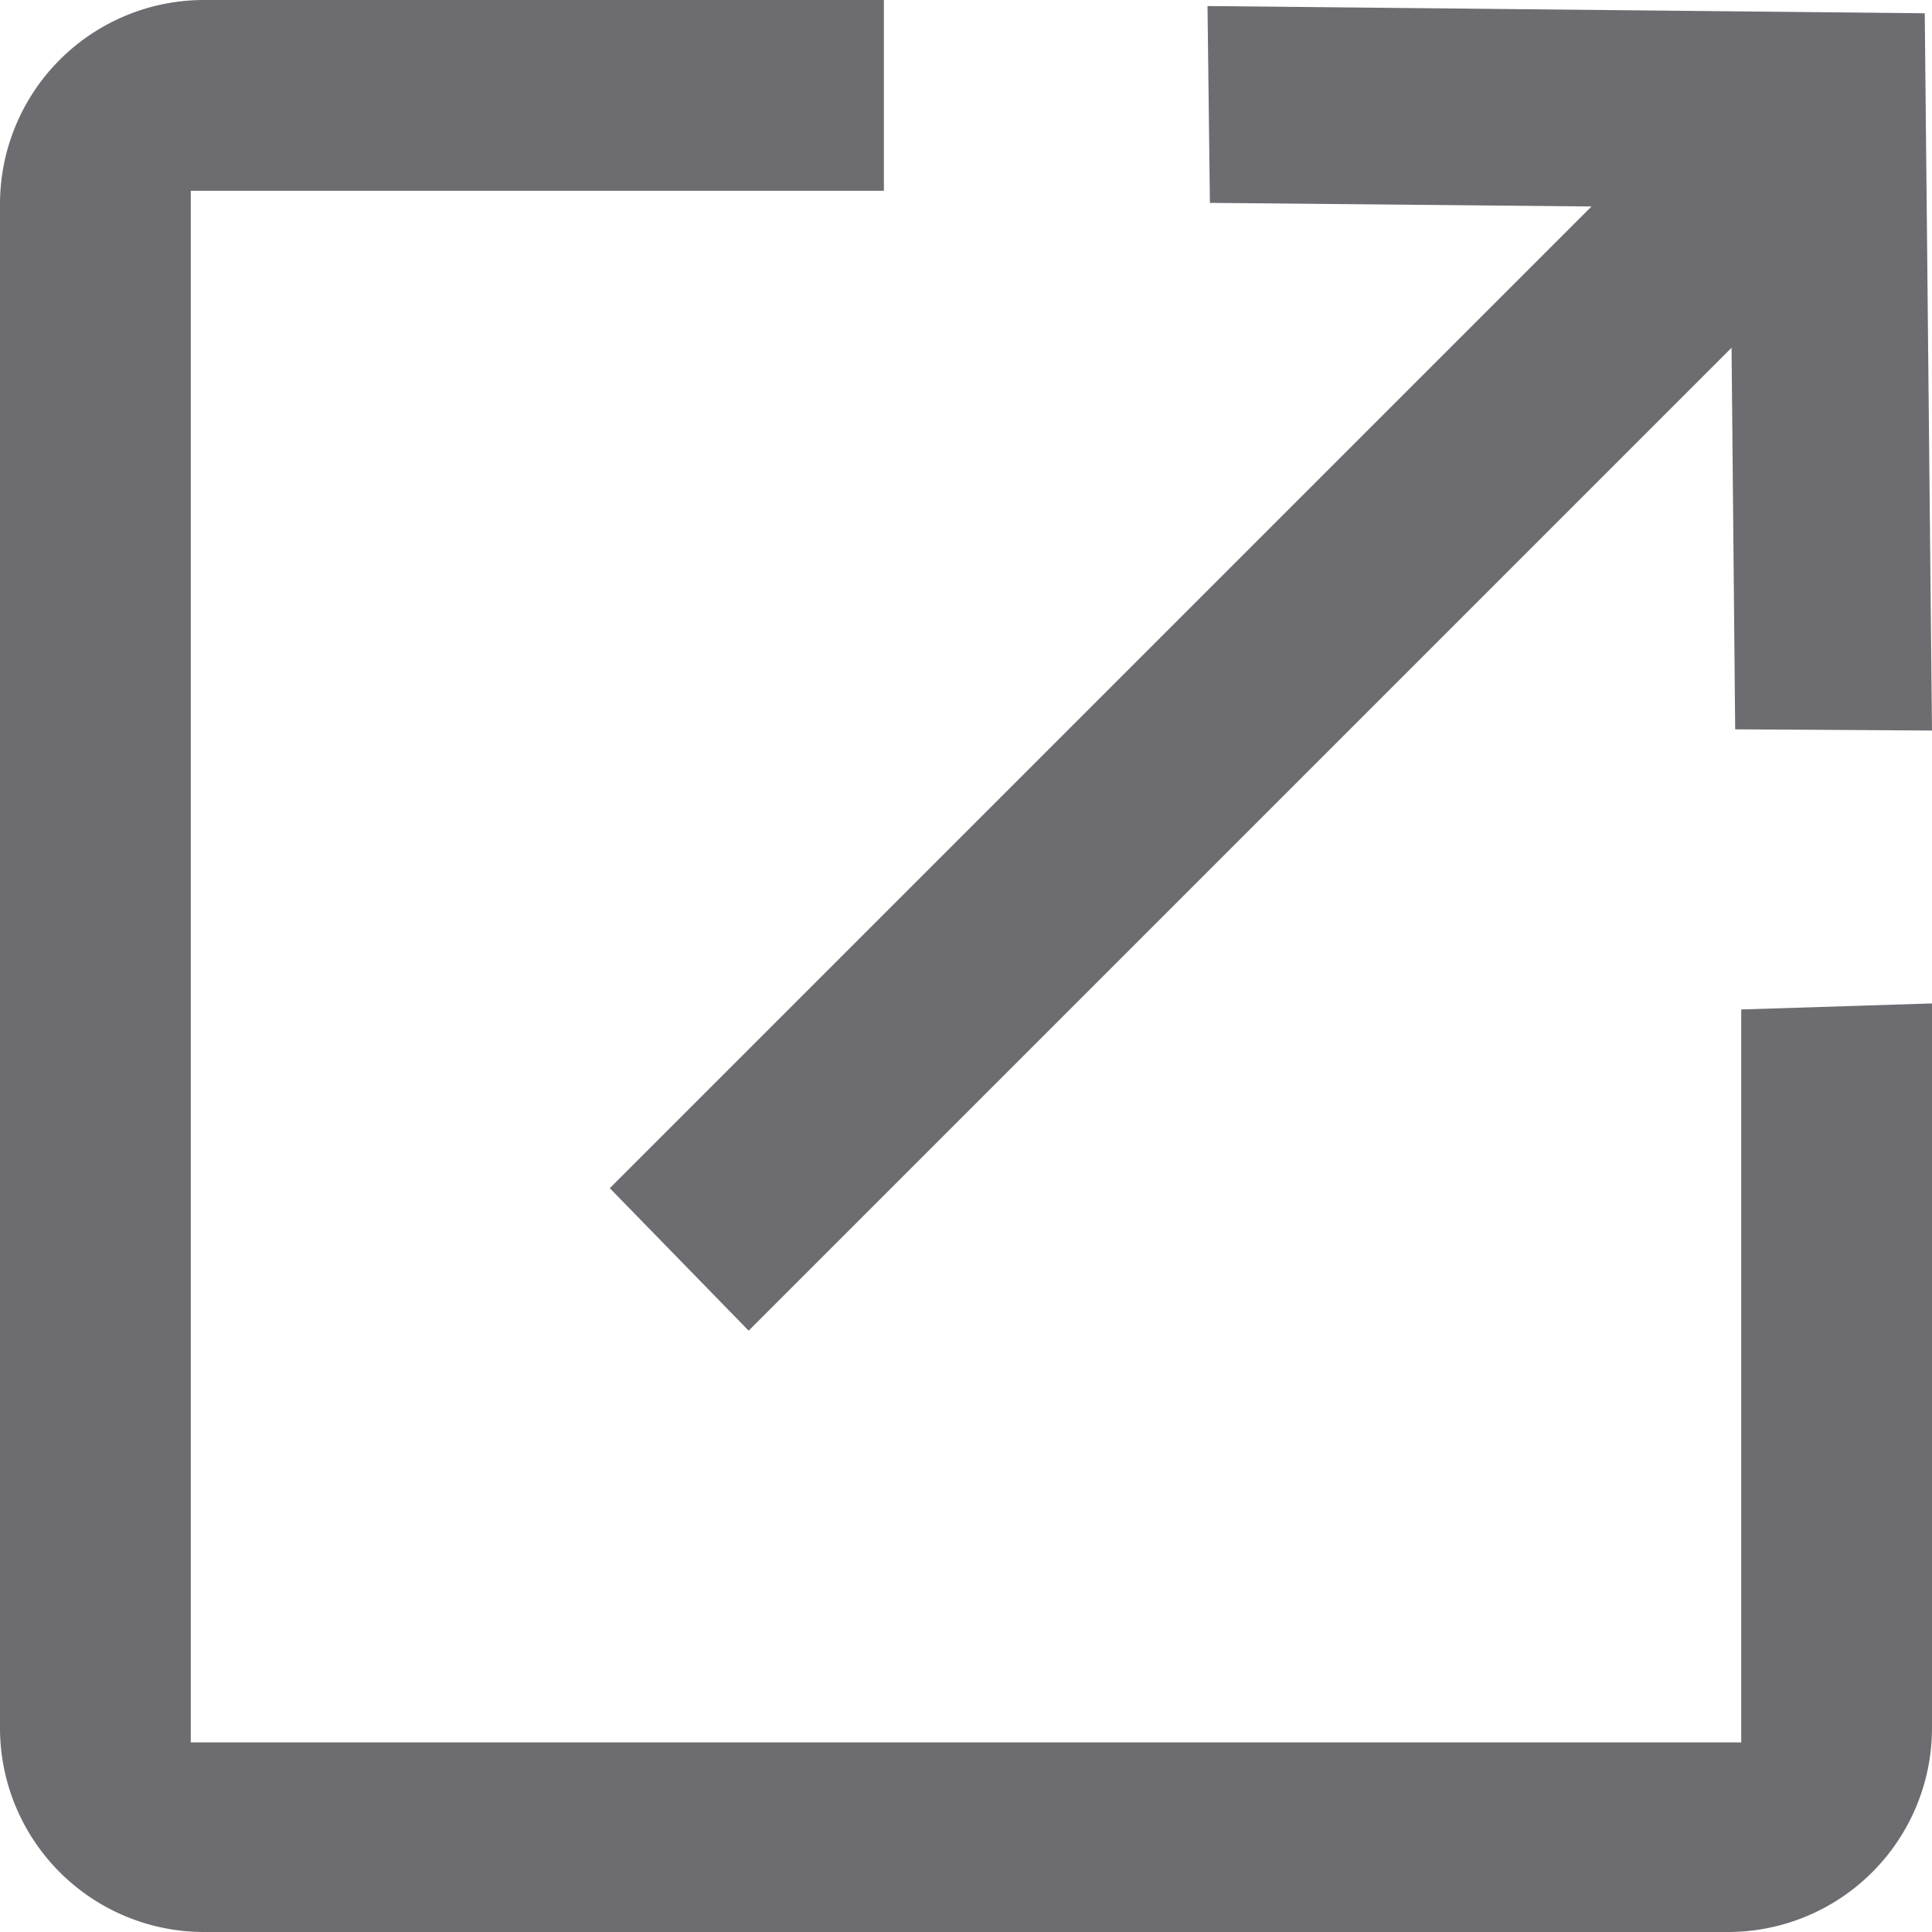 <svg xmlns="http://www.w3.org/2000/svg" viewBox="0 0 16 16"><defs><style>.cls-1{fill:#6d6d71;}</style></defs><title>external-link-ico</title><g id="Layer_2" data-name="Layer 2"><g id="Layer_1-2" data-name="Layer 1"><polygon class="cls-1" points="14.34 2.88 14.37 6.04 16 6.05 15.94 0.11 10 0.05 10.02 1.68 13.18 1.71 5.05 9.84 6.2 11.02 14.34 2.88"/><path class="cls-1" d="M14.42,8.36v6.07H1.58V1.58H7.32V0H1.69A1.69,1.69,0,0,0,0,1.69V14.31A1.69,1.69,0,0,0,1.69,16H14.31A1.69,1.69,0,0,0,16,14.31v-6Z"/></g></g></svg>
